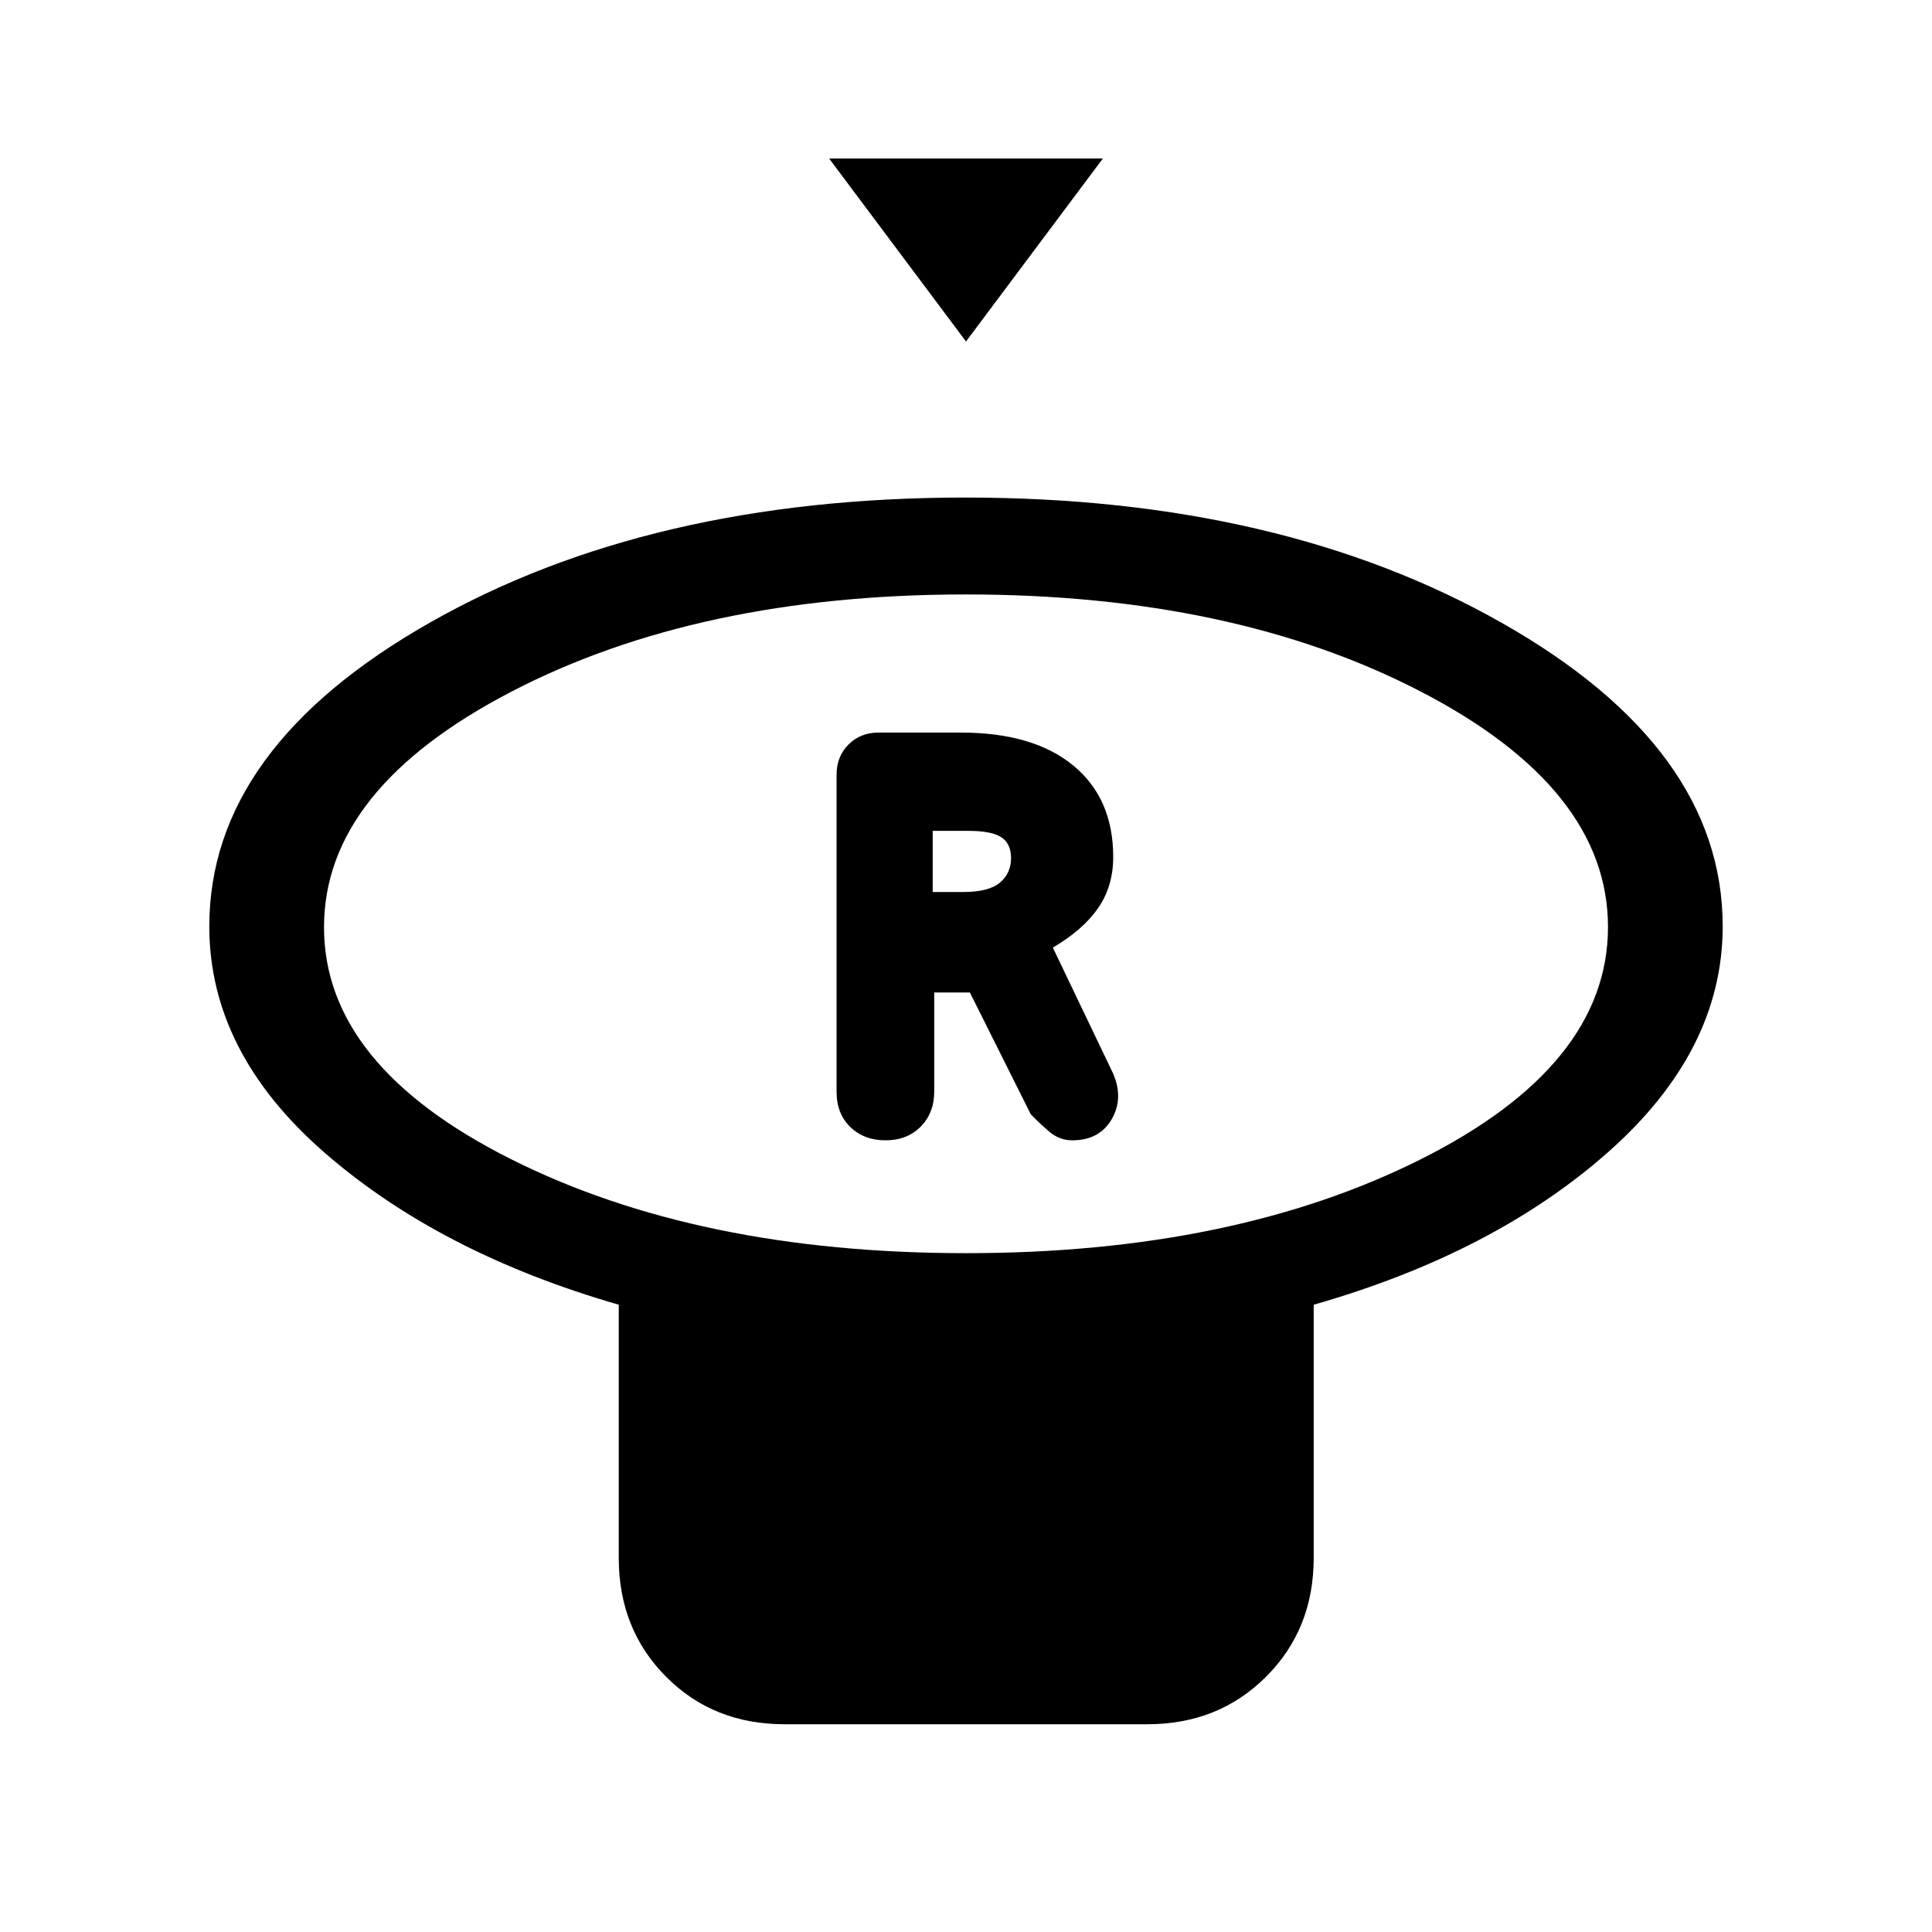 <svg xmlns="http://www.w3.org/2000/svg" height="20" viewBox="0 -960 960 960" width="20"><path d="m480-790.31-68-90.92h136l-68 90.92Zm0 453q132.93 0 225.97-46.65Q799-430.62 799-499.38t-93.05-117q-93.05-48.24-226-48.24T254-616.26q-93 48.36-93 117t93.03 115.3q93.04 46.65 225.97 46.65Zm172.77 25.62v125.84q0 35.36-23.65 58.99-23.65 23.63-59.03 23.63H389.8q-35.38 0-58.86-23.63-23.48-23.63-23.48-58.99v-125.84q-88.84-25.62-146.15-75.52Q104-437.11 104-499.69q0-88.57 109.4-150.82 109.4-62.26 266.22-62.26 156.82 0 266.6 62.26Q856-588.26 856-499.69q0 61.74-56.81 112.06t-146.42 75.94ZM480-499.69Zm-39.92 106.31q10.65 0 17.39-6.79 6.74-6.78 6.74-17.49v-49.19h17.71l30.23 60.47q4 4.23 9.13 8.61 5.12 4.39 11.53 4.39 13.44 0 19.55-10.43 6.1-10.42.69-22.88l-29.9-62.46q15-8.77 22.5-19.64 7.5-10.87 7.5-25.4 0-29.12-19.89-45.46Q513.36-596 477.31-596h-40.68q-9.1 0-15.02 5.95-5.92 5.94-5.92 14.98v157.53q0 10.92 6.82 17.54 6.81 6.62 17.57 6.62Zm23.38-123.39v-30.38h17.69q11.59 0 16.41 3.18 4.82 3.19 4.82 10.31 0 7.58-5.53 12.24-5.54 4.65-18.16 4.65h-15.23Z"/></svg>